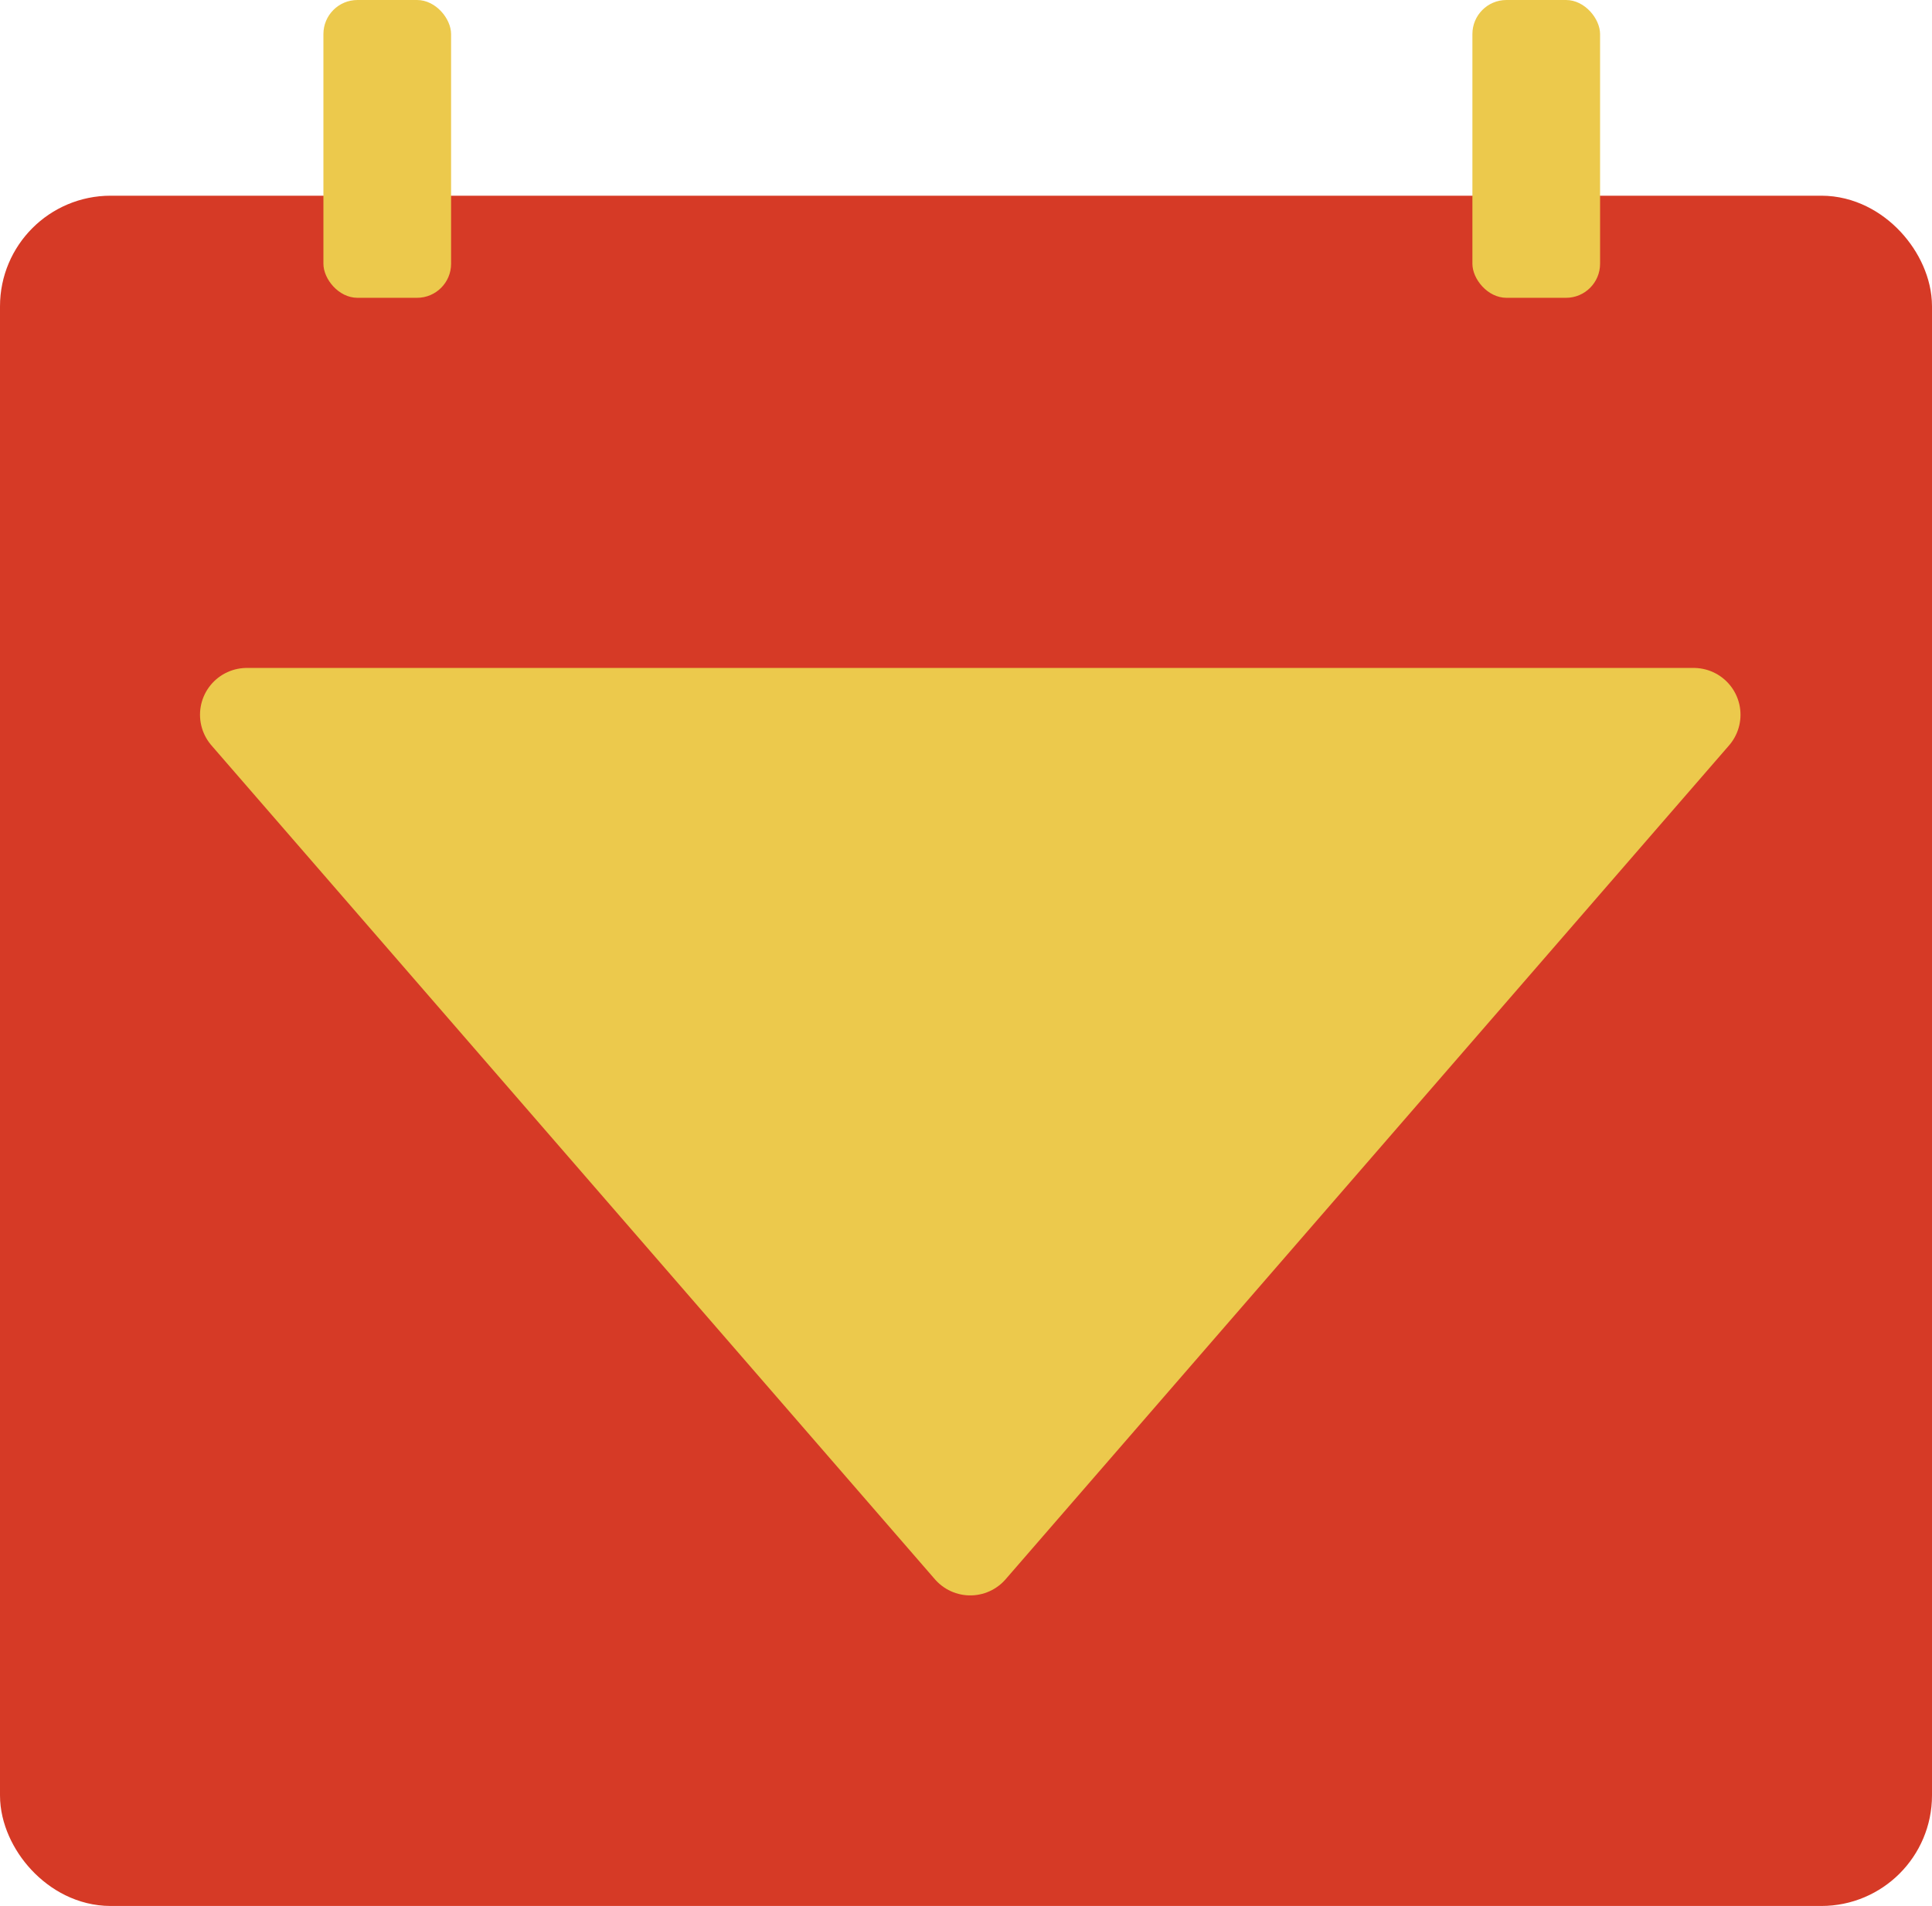 <?xml version="1.0" encoding="UTF-8"?>
<svg width="227px" height="224px" viewBox="0 0 227 224" version="1.1" xmlns="http://www.w3.org/2000/svg" xmlns:xlink="http://www.w3.org/1999/xlink">
    <title>lsml-cal-logo-color</title>
    <g id="lsml-cal-logo-color" stroke="none" stroke-width="1" fill="none" fill-rule="evenodd">
        <rect id="Rectangle" stroke="#D63A26" stroke-width="10" fill="#D63A26" x="5" y="28" width="217" height="191" rx="8"></rect>
        <polygon id="Stroke-23-Copy" stroke="#ECC94C" stroke-width="11" fill="#ECC94C" stroke-linejoin="round" points="114 182 199 84 29 84"></polygon>
        <rect id="Rectangle-Copy-9" fill="#ECC94C" x="38" y="0" width="15" height="35" rx="4"></rect>
        <rect id="Rectangle-Copy-10" fill="#ECC94C" x="173" y="0" width="15" height="35" rx="4"></rect>
    </g>
</svg>